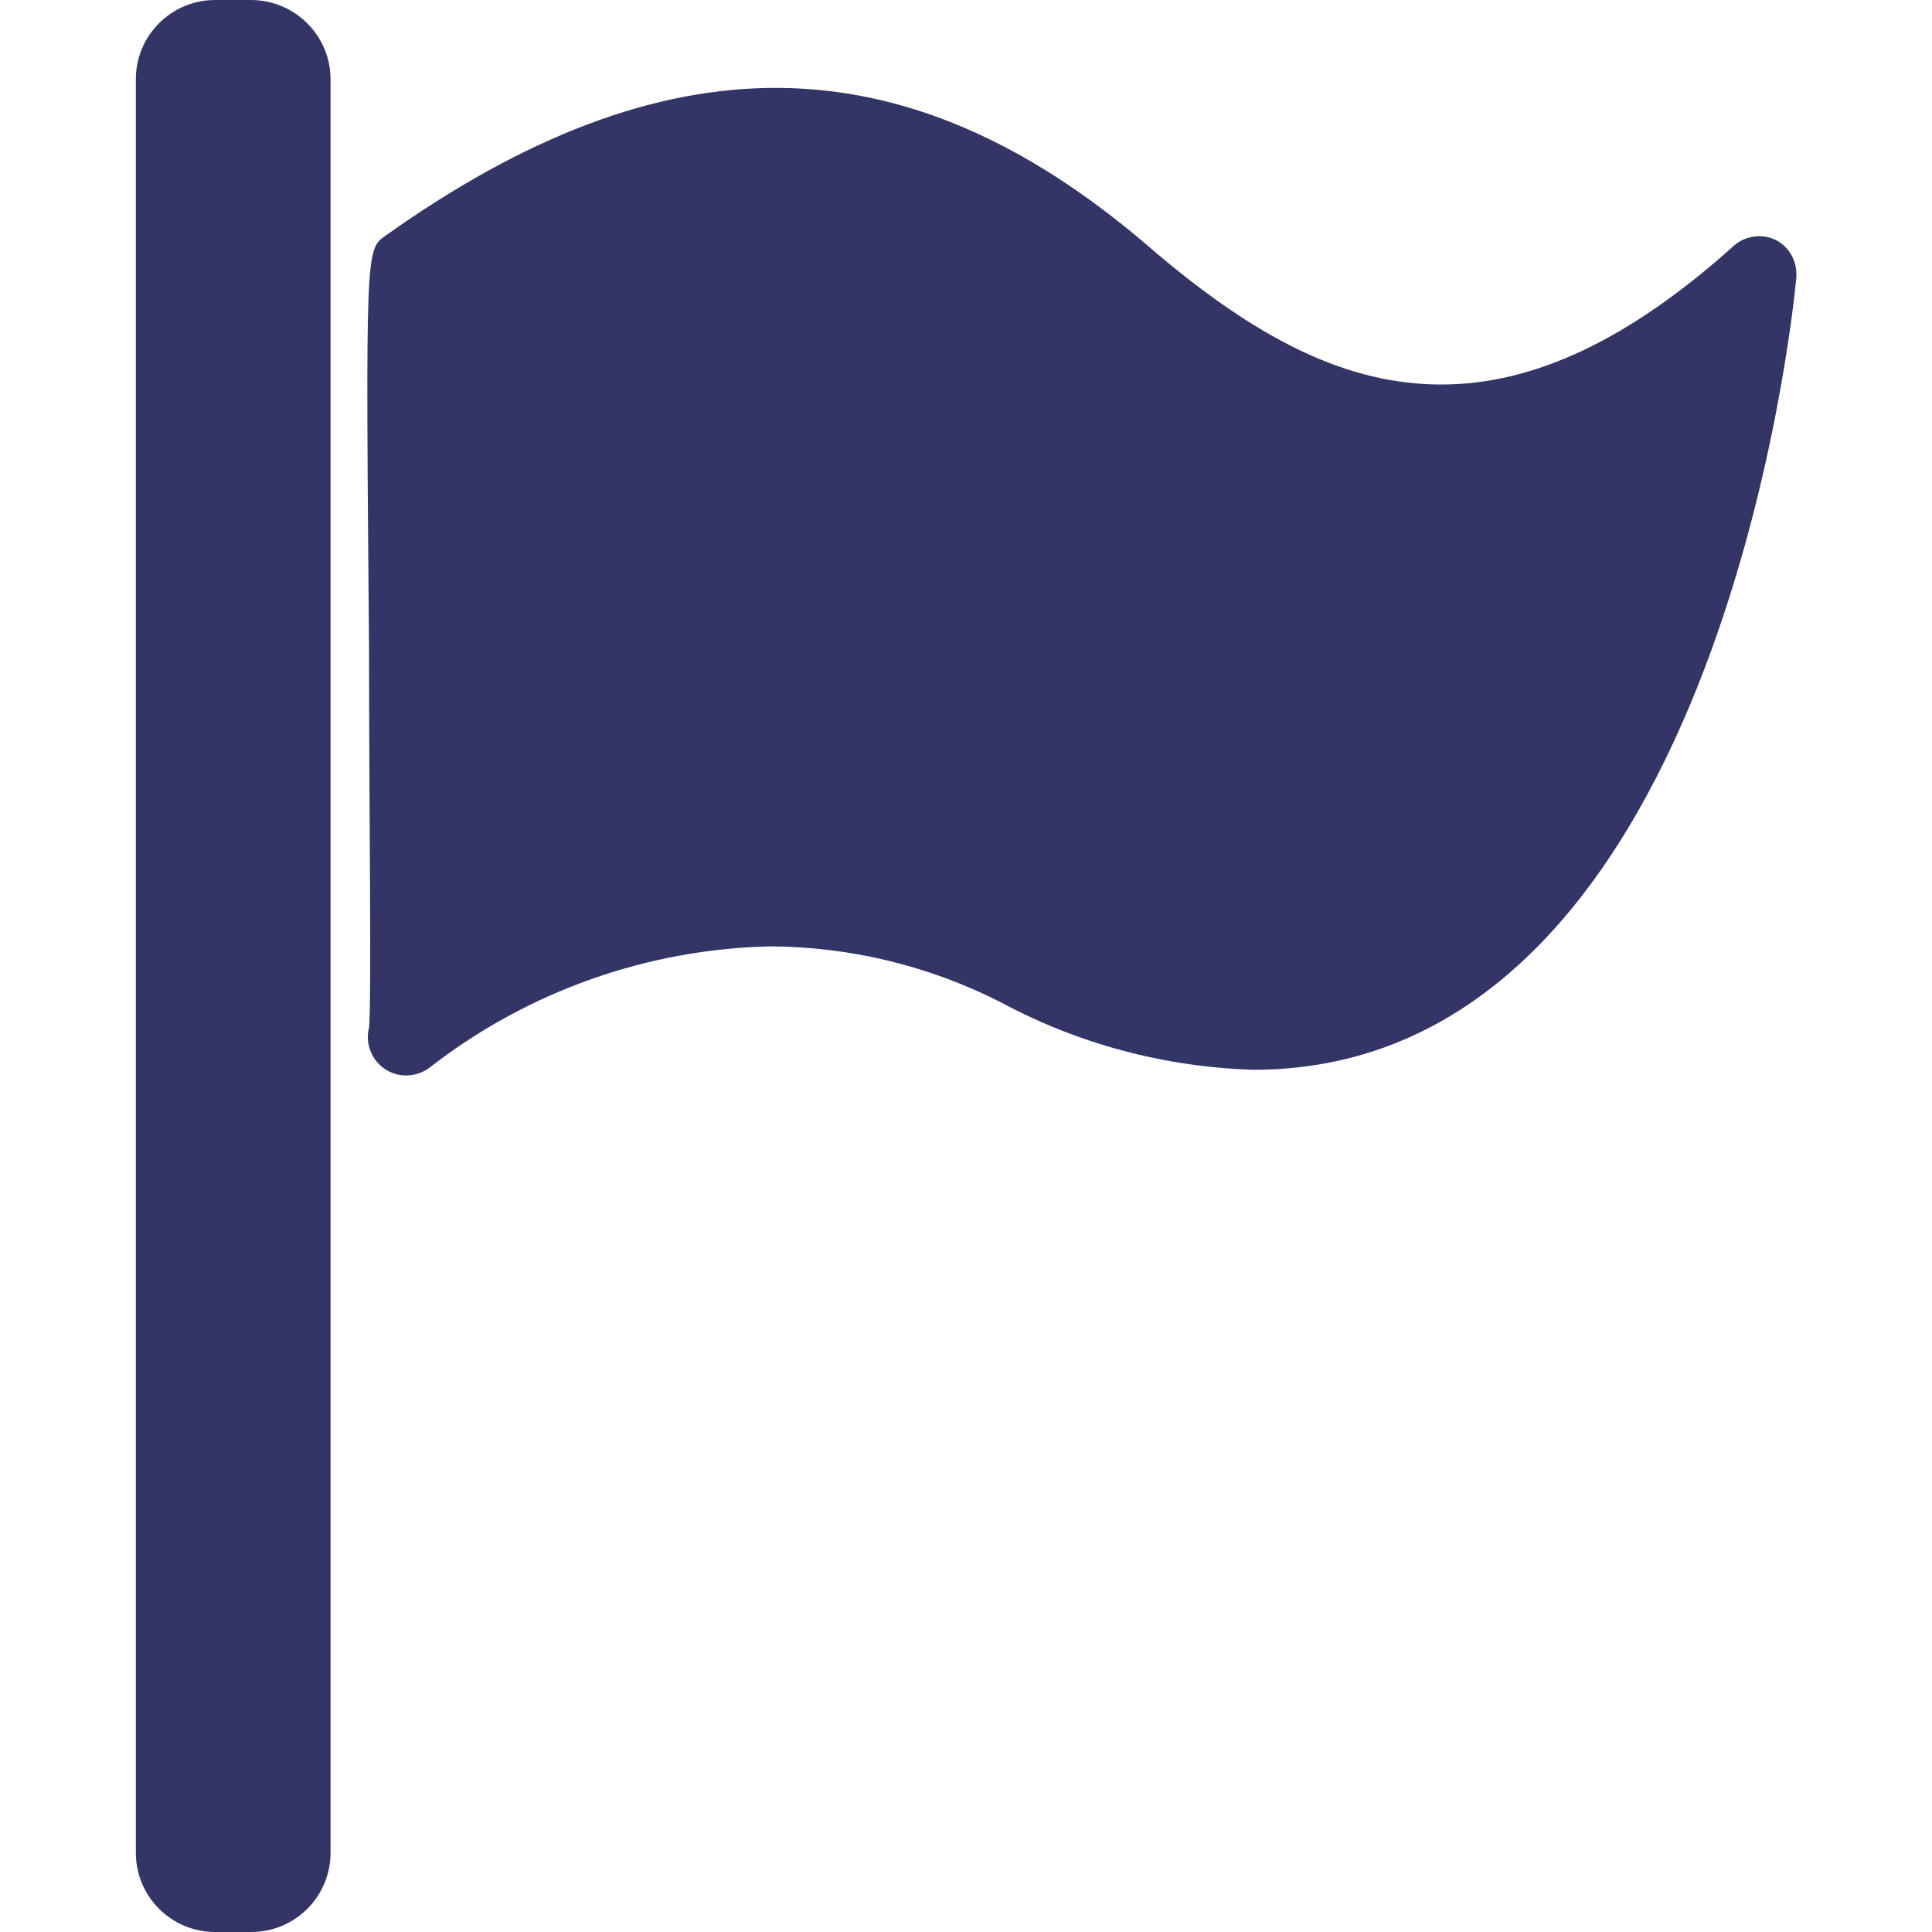 <?xml version="1.0" encoding="utf-8"?>
<!-- Generator: Adobe Illustrator 24.0.1, SVG Export Plug-In . SVG Version: 6.00 Build 0)  -->
<svg version="1.1" id="Capa_1" xmlns="http://www.w3.org/2000/svg" xmlns:xlink="http://www.w3.org/1999/xlink" x="0px" y="0px"
	 viewBox="0 0 512 512" style="enable-background:new 0 0 512 512;" xml:space="preserve">
<style type="text/css">
	.st0{fill:#333566;}
</style>
<g>
	<g>
		<path class="st0" d="M470.8,63.7L470.8,63.7c-3.7-1.9-8.3-1.3-11.4,1.5c-27.5,24.7-52.8,36.7-77.4,36.7s-48.5-11.4-78.2-37.1
			c-64.4-55-127.7-54.9-201.7-2.3c-5.2,3.7-5.2,3.7-4.3,109.5c0,41.6,0.7,93.1,0,100.3c-1.4,5.4,1.9,11,7.3,12.4
			c3.3,0.8,6.7,0,9.3-2.2c25.8-19.9,57.3-31,89.8-31.7c21.2,0.1,42.1,5.2,61,14.8c20.6,11.1,43.6,17.2,67,17.9
			C455,283.5,475.2,82.6,476,74C476.5,69.8,474.5,65.7,470.8,63.7z"/>
	</g>
</g>
<g>
	<g>
		<path class="st0" d="M66.5,0H57C45.4,0,36,9.4,36,21v470c0,11.6,9.4,21,21,21h9.6c11.6,0,21-9.4,21-21V21C87.6,9.4,78.1,0,66.5,0z
			"/>
	</g>
</g>
</svg>

